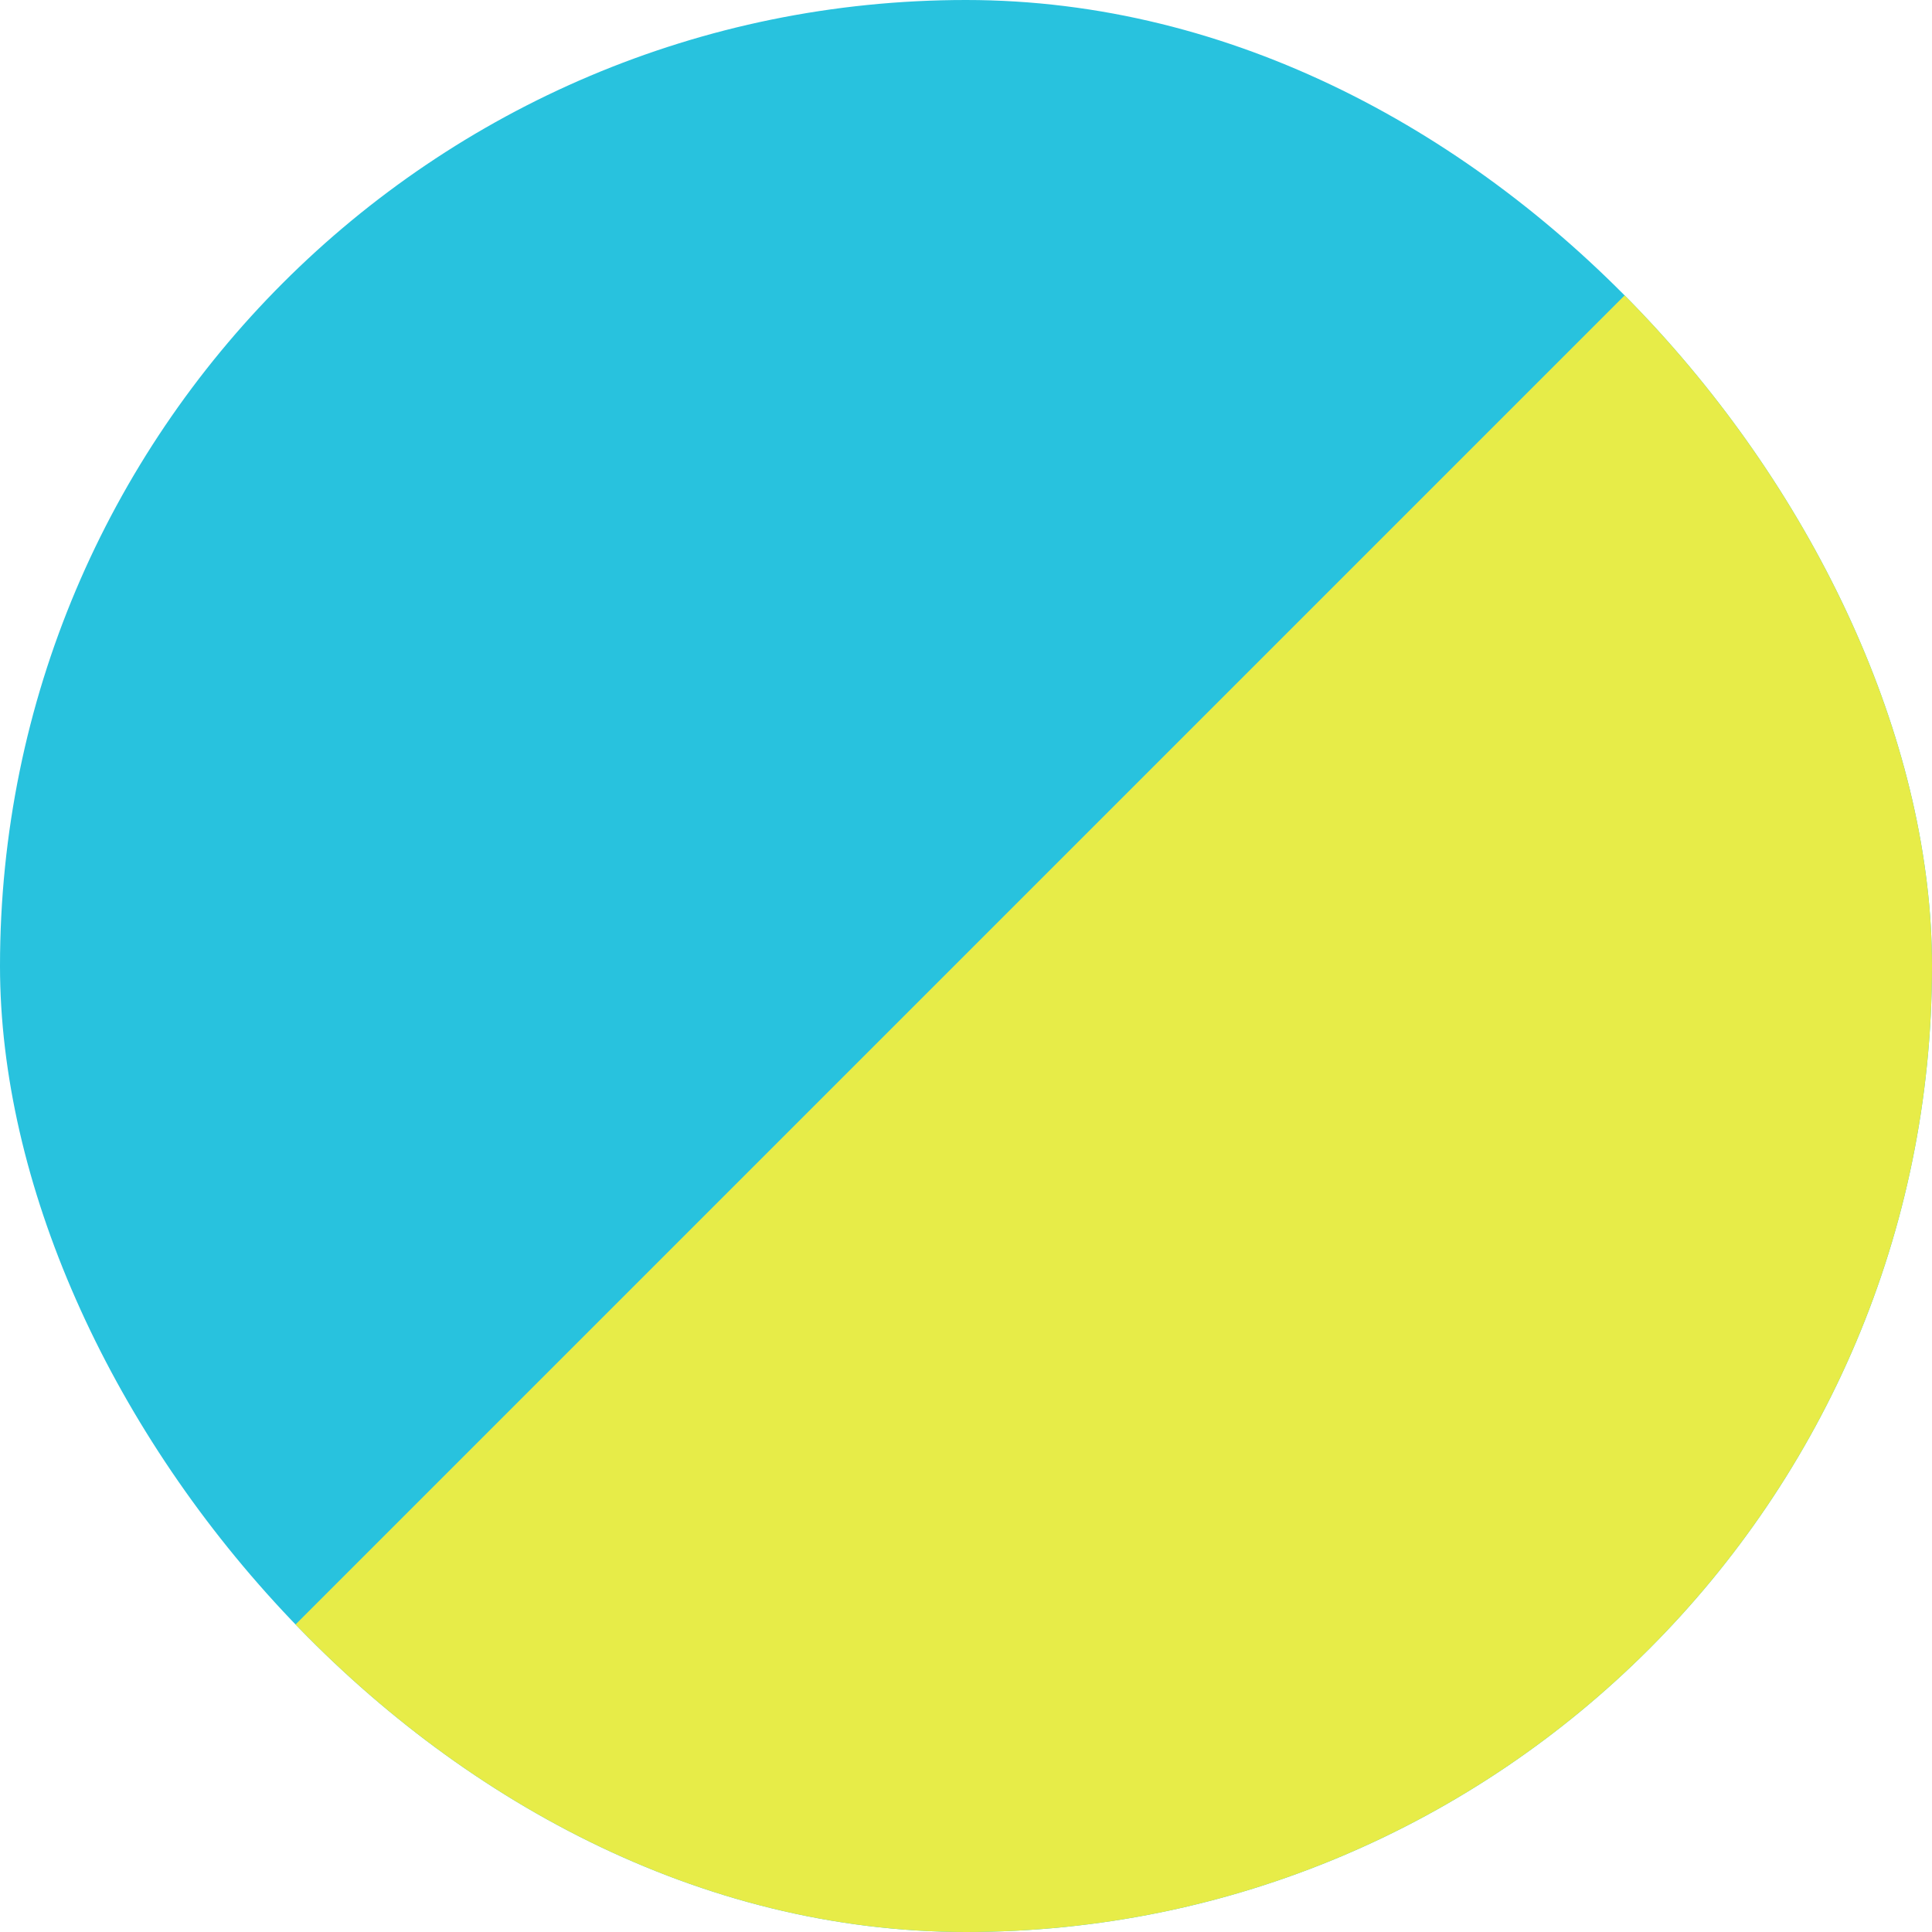 <svg width="30" height="30" viewBox="0 0 30 30" fill="none" xmlns="http://www.w3.org/2000/svg">
<g clip-path="url(#clip0_4102_3449)">
<rect width="35.814" height="35.814" fill="#28C2DE"/>
<path d="M32.814 -3V32.814H-3L32.814 -3Z" fill="#E7EC48"/>
</g>
<defs>
<clipPath id="clip0_4102_3449">
<rect width="30" height="30" rx="15" fill="white"/>
</clipPath>
</defs>
</svg>

